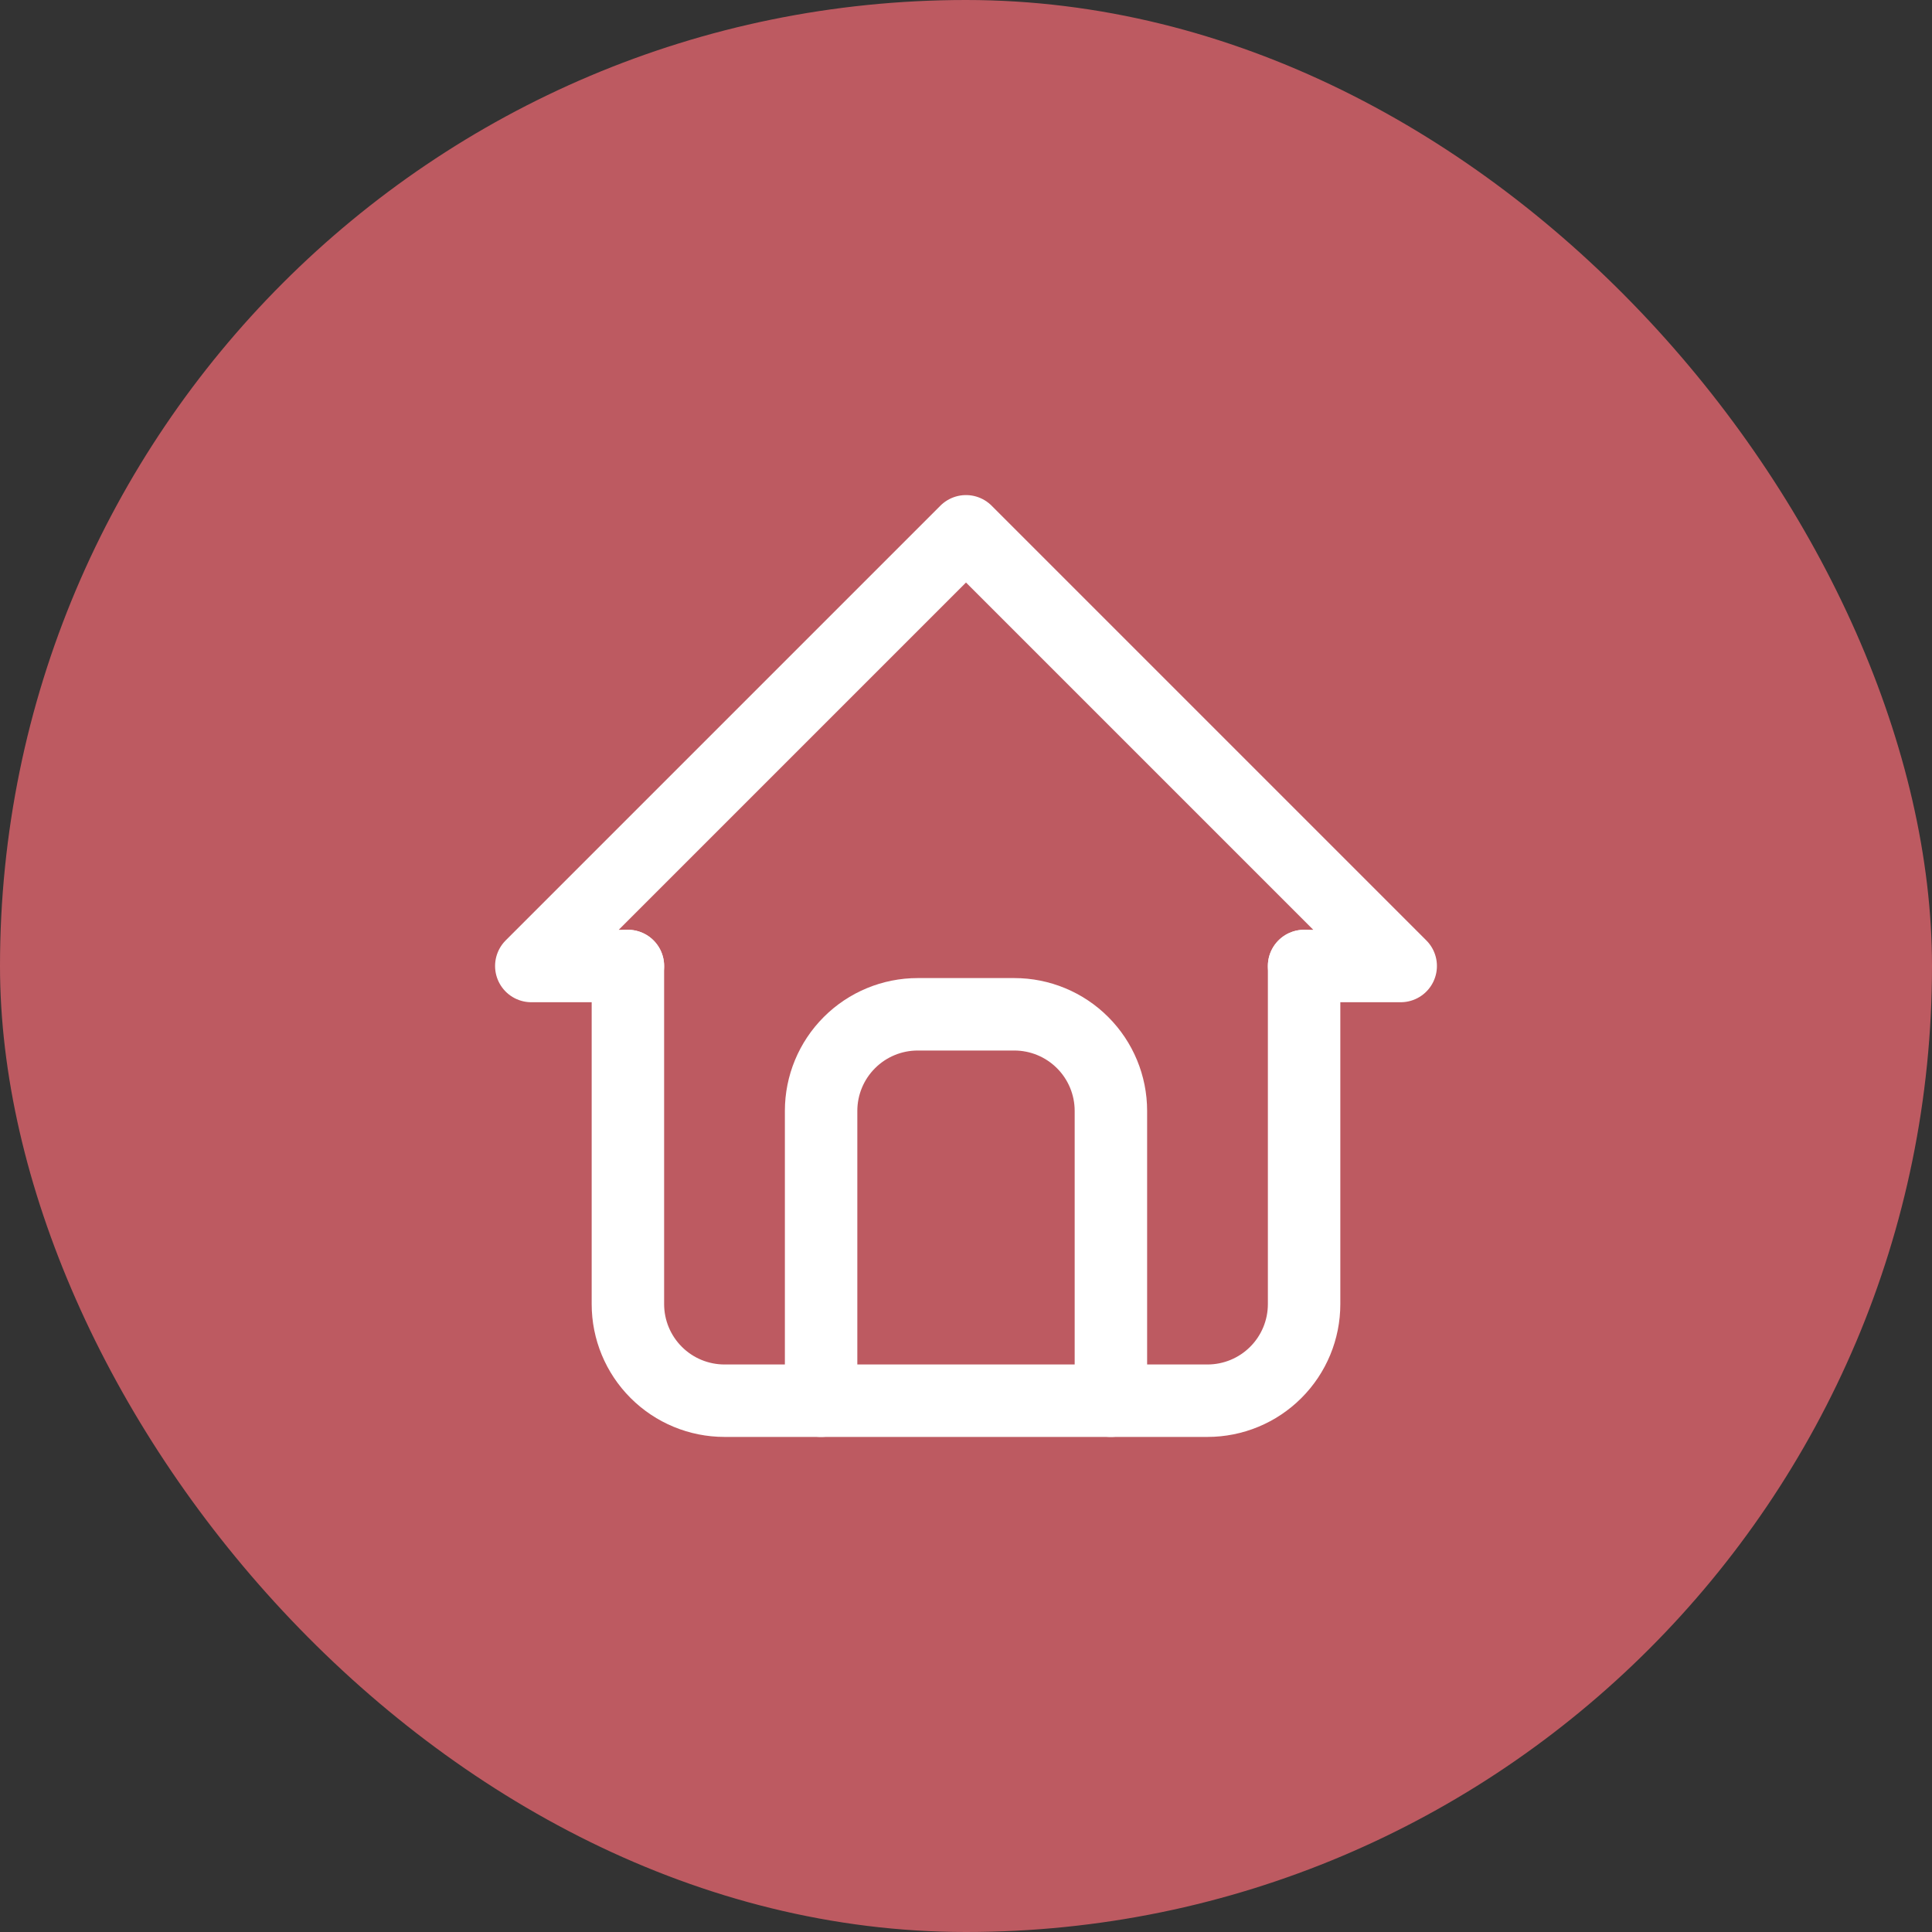 <svg width="80" height="80" viewBox="0 0 80 80" fill="none" xmlns="http://www.w3.org/2000/svg">
<rect x="0" y="0" width="80" height="80" fill="#333333" stroke="none"/>
<rect width="80" height="80" rx="40" fill="#BD5A61"/>
<path d="M26 40H22L40 22L58 40H54" stroke="white" stroke-width="3" stroke-linecap="round" stroke-linejoin="round"/>
<path d="M26 40V54C26 55.061 26.421 56.078 27.172 56.828C27.922 57.579 28.939 58 30 58H50C51.061 58 52.078 57.579 52.828 56.828C53.579 56.078 54 55.061 54 54V40" stroke="white" stroke-width="3" stroke-linecap="round" stroke-linejoin="round"/>
<path d="M34 58V46C34 44.939 34.421 43.922 35.172 43.172C35.922 42.421 36.939 42 38 42H42C43.061 42 44.078 42.421 44.828 43.172C45.579 43.922 46 44.939 46 46V58" stroke="white" stroke-width="3" stroke-linecap="round" stroke-linejoin="round"/>
</svg>
